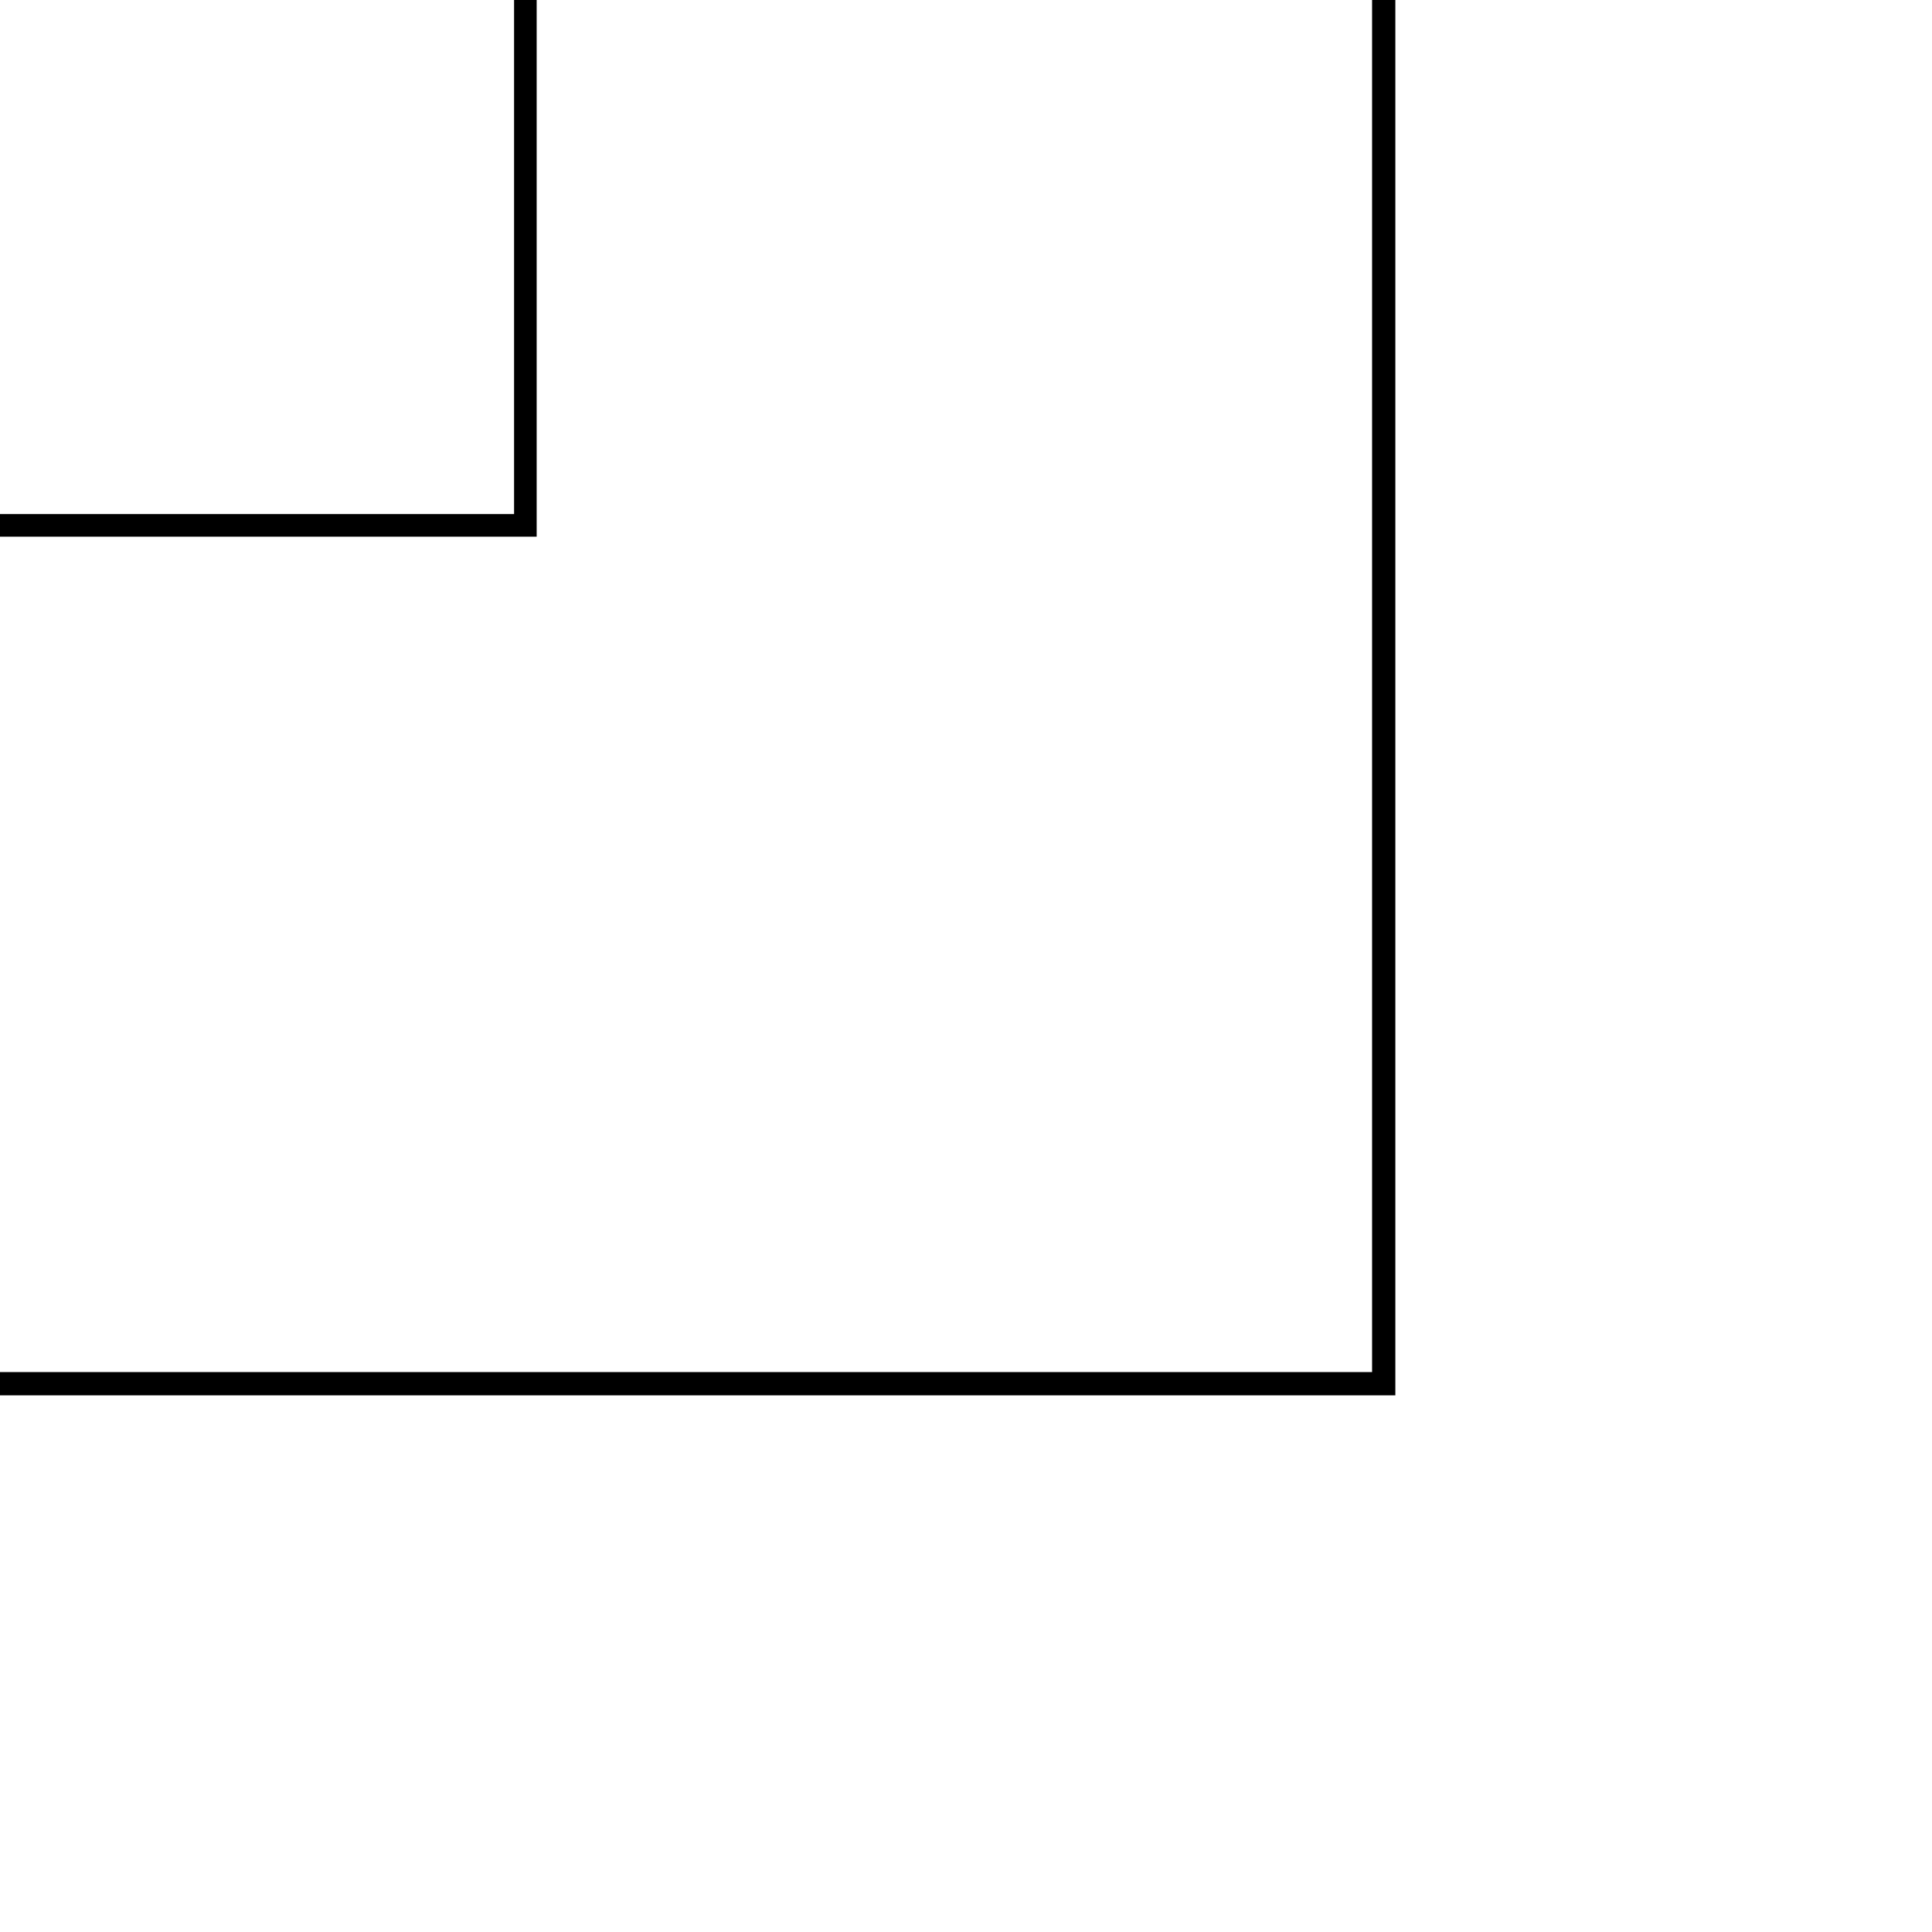 <?xml version="1.0" encoding="UTF-8" standalone="no"?>
<!-- Created with Inkscape (http://www.inkscape.org/) -->

<svg
   width="72"
   height="72"
   viewBox="0 0 72 72"
   version="1.1"
   id="svg1"
   inkscape:version="1.3.2 (091e20e, 2023-11-25)"
   sodipodi:docname="Corner2.svg"
   xmlns:inkscape="http://www.inkscape.org/namespaces/inkscape"
   xmlns:sodipodi="http://sodipodi.sourceforge.net/DTD/sodipodi-0.dtd"
   xmlns="http://www.w3.org/2000/svg"
   xmlns:svg="http://www.w3.org/2000/svg">
  <sodipodi:namedview
     id="namedview1"
     pagecolor="#ffffff"
     bordercolor="#000000"
     borderopacity="0.25"
     inkscape:showpageshadow="2"
     inkscape:pageopacity="0.0"
     inkscape:pagecheckerboard="0"
     inkscape:deskcolor="#d1d1d1"
     inkscape:document-units="px"
     showguides="true"
     inkscape:zoom="7.9456884"
     inkscape:cx="25.988938"
     inkscape:cy="48.076388"
     inkscape:window-width="1440"
     inkscape:window-height="727"
     inkscape:window-x="0"
     inkscape:window-y="25"
     inkscape:window-maximized="0"
     inkscape:current-layer="layer1">
    <sodipodi:guide
       position="20.146,48.462"
       orientation="1,0"
       id="guide1"
       inkscape:locked="false" />
    <sodipodi:guide
       position="51.966,40.965"
       orientation="1,0"
       id="guide2"
       inkscape:locked="false" />
    <sodipodi:guide
       position="45.58,51.984"
       orientation="0,-1"
       id="guide3"
       inkscape:locked="false" />
    <sodipodi:guide
       position="36.811,19.996"
       orientation="0,-1"
       id="guide4"
       inkscape:locked="false" />
  </sodipodi:namedview>
  <defs
     id="defs1" />
  <g
     inkscape:label="Layer 1"
     inkscape:groupmode="layer"
     id="layer1">
    <rect
       style="fill:#ffffff;fill-opacity:1;stroke:none;stroke-width:0.851;stroke-linecap:square"
       id="rect2"
       width="72"
       height="72"
       x="0"
       y="0" />
    <path
       style="fill:none;stroke:#000000;stroke-width:0.867;stroke-linecap:square;stroke-opacity:1"
       d="M 51.567,0.433 V 51.567 H 0.433"
       id="path4" />
    <path
       style="fill:none;stroke:#000000;stroke-width:0.842;stroke-linecap:square;stroke-opacity:1"
       d="M 19.579,0.421 V 19.579 H 0.421"
       id="path5" />
  </g>
</svg>
